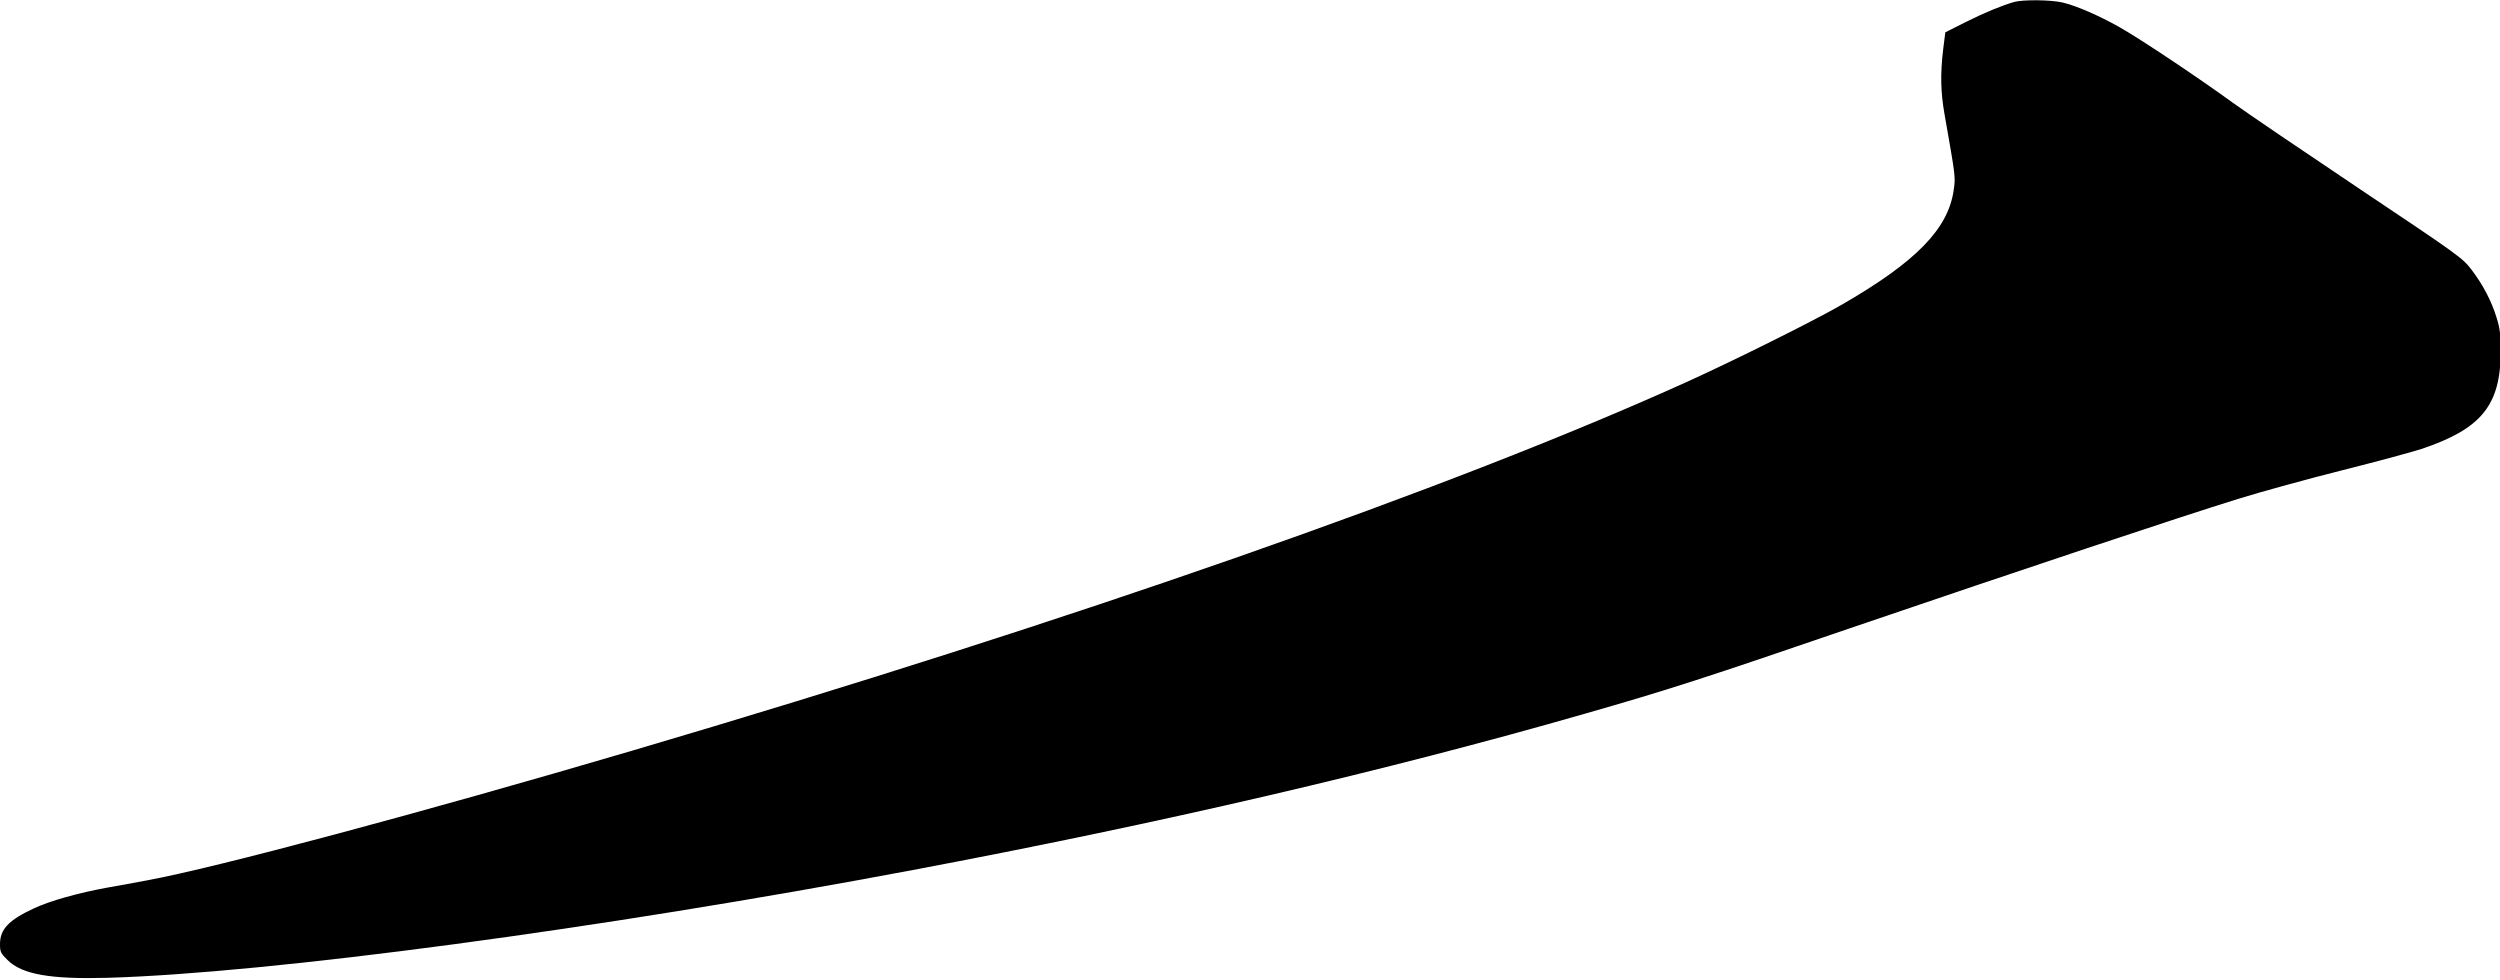 <?xml version="1.0" encoding="UTF-8" standalone="no"?>
<svg width="1431px" height="561px" viewBox="0 0 1431 561" version="1.1" xmlns="http://www.w3.org/2000/svg" xmlns:xlink="http://www.w3.org/1999/xlink" xmlns:sketch="http://www.bohemiancoding.com/sketch/ns">
    <!-- Generator: Sketch 3.0.4 (8054) - http://www.bohemiancoding.com/sketch -->
    <title>Slice 2</title>
    <desc>Created with Sketch.</desc>
    <defs></defs>
    <g id="Page-1" stroke="none" stroke-width="1" fill="none" fill-rule="evenodd" sketch:type="MSPage">
        <g id="Group" sketch:type="MSLayerGroup" transform="translate(715.5, 280) scale(1, -1) translate(-715.5, -280) translate(0, 0)" fill="#000000">
            <path d="M1153,558.9 C1146,556.9 1136.2,552.9 1125,547.3 L1113.5,541.5 L1112.3,532 C1110.6,517.8 1110.8,507.5 1113,494.9 C1119.4,458.4 1119.4,458.9 1118.3,451.2 C1115.1,428.8 1096.6,410 1053.9,385.4 C1037.9,376.2 993.1,353.9 966,341.6 C831.6,280.7 613.9,204.6 362.5,130.5 C240.6,94.6 123.4,63.3 84.3,56.1 C78.1,54.9 67.9,53.1 61.8,52 C44.7,48.9 28.4,44.3 19.3,40 C4.9,33.3 0,28.1 0,19.5 C0,15.2 0.4,14.3 4.3,10.5 C12.5,2.3 28.6,-0.6 61.5,0.3 C154.4,3 342.6,28.1 522.5,62 C664.7,88.8 793.1,118.7 907.3,151.5 C954.2,164.9 976.8,172.2 1061,201.1 C1156.3,233.6 1247.4,264 1281,274.4 C1294.5,278.6 1321.5,286 1341,290.9 C1360.5,295.8 1380.8,301.3 1386,303 C1420.4,314.5 1431.4,328.1 1431.4,359 C1431.4,368.2 1431,372 1429.1,378 C1426.2,387.5 1421.5,396.6 1414.8,405.5 C1409.6,412.3 1408,413.5 1351.2,451.5 C1319.1,473 1286.2,495.3 1278.2,501.1 C1257.5,516.1 1225.3,537.6 1213.3,544.4 C1201.2,551.2 1188.8,556.6 1180.5,558.6 C1173.8,560.1 1158.3,560.3 1153,558.9 L1153,558.9 Z" id="Shape" sketch:type="MSShapeGroup"></path>
        </g>
    </g>
</svg>